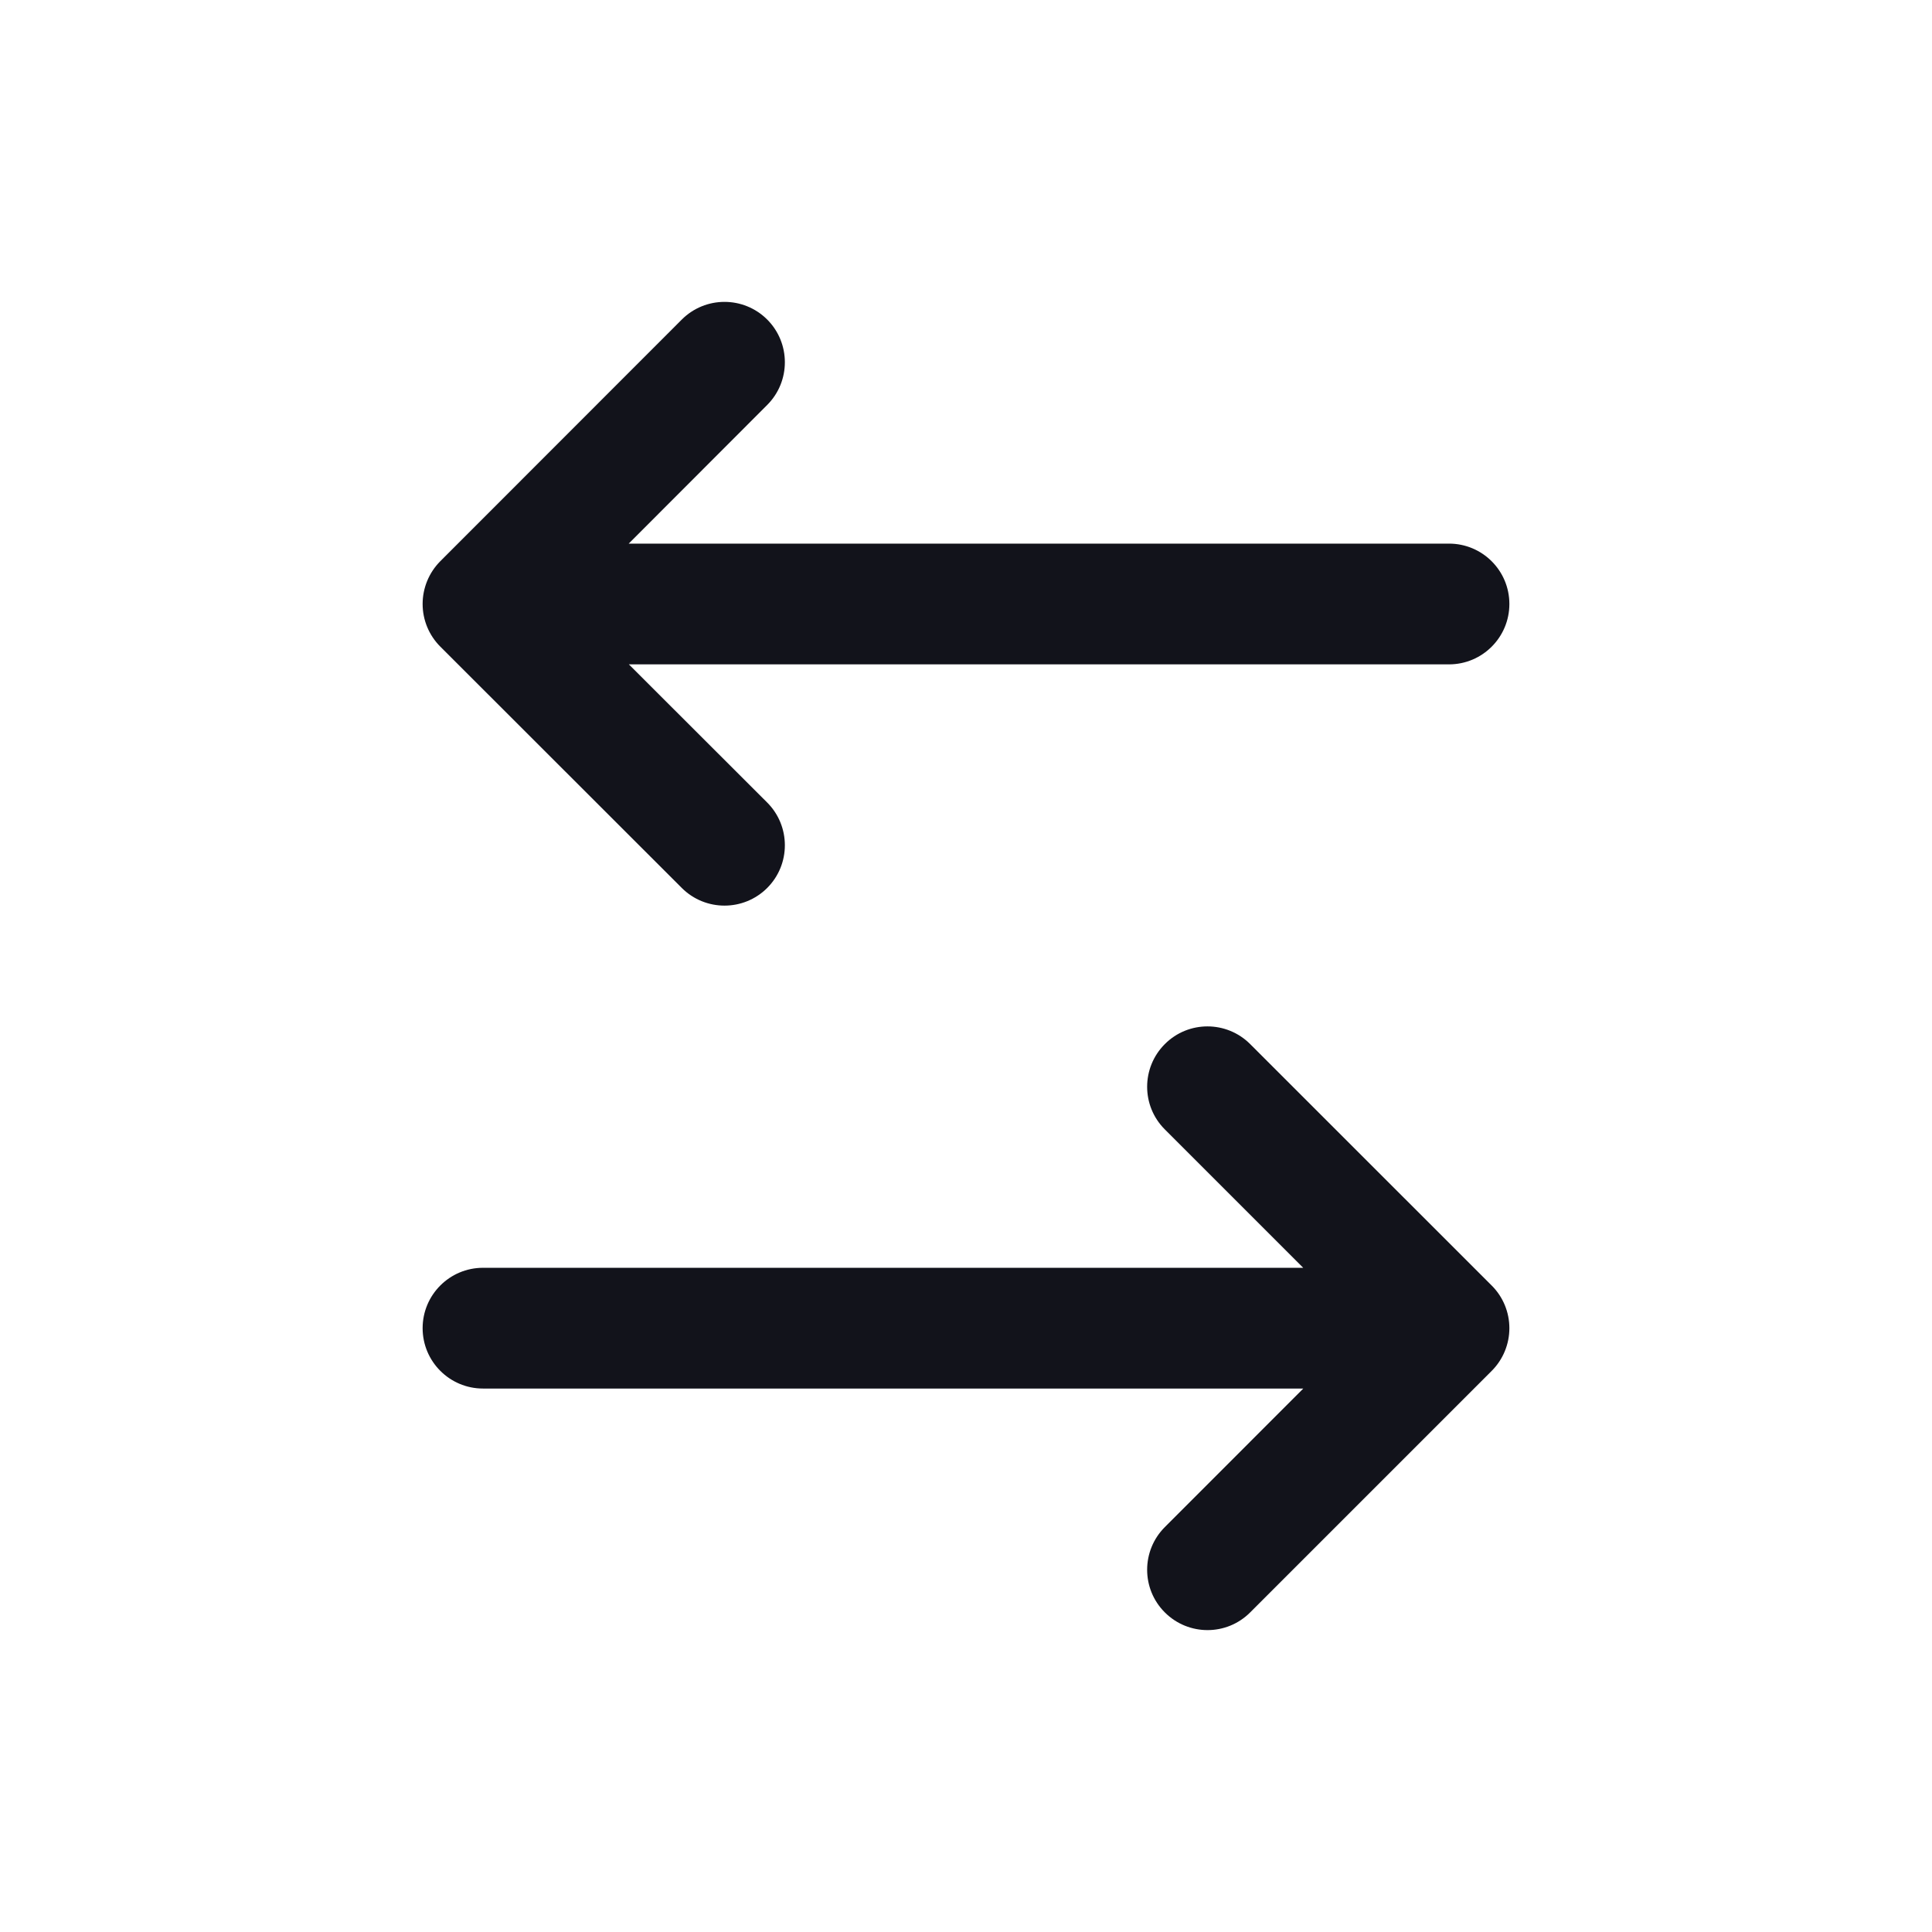 <svg width="24" height="24" viewBox="0 0 24 24" fill="none" xmlns="http://www.w3.org/2000/svg">
<path fill-rule="evenodd" clip-rule="evenodd" d="M9.531 5.03C9.823 4.737 9.823 4.262 9.53 3.969C9.237 3.677 8.762 3.677 8.469 3.97L5.469 6.972C5.329 7.113 5.25 7.304 5.25 7.503C5.25 7.702 5.329 7.892 5.47 8.033L8.47 11.031C8.763 11.323 9.238 11.323 9.531 11.03C9.823 10.737 9.823 10.262 9.53 9.969L7.812 8.253H18C18.414 8.253 18.75 7.917 18.75 7.503C18.75 7.088 18.414 6.753 18 6.753H7.81L9.531 5.03ZM15.53 12.97C15.237 12.677 14.762 12.677 14.47 12.97C14.177 13.263 14.177 13.738 14.47 14.03L16.189 15.749H6C5.586 15.749 5.25 16.085 5.25 16.499C5.25 16.913 5.586 17.249 6 17.249H16.19L14.47 18.97C14.177 19.263 14.177 19.738 14.47 20.03C14.763 20.323 15.238 20.323 15.53 20.03L18.531 17.029C18.671 16.889 18.75 16.698 18.75 16.499C18.75 16.3 18.671 16.109 18.53 15.969L15.53 12.97Z" fill="#12131B"/>
</svg>
